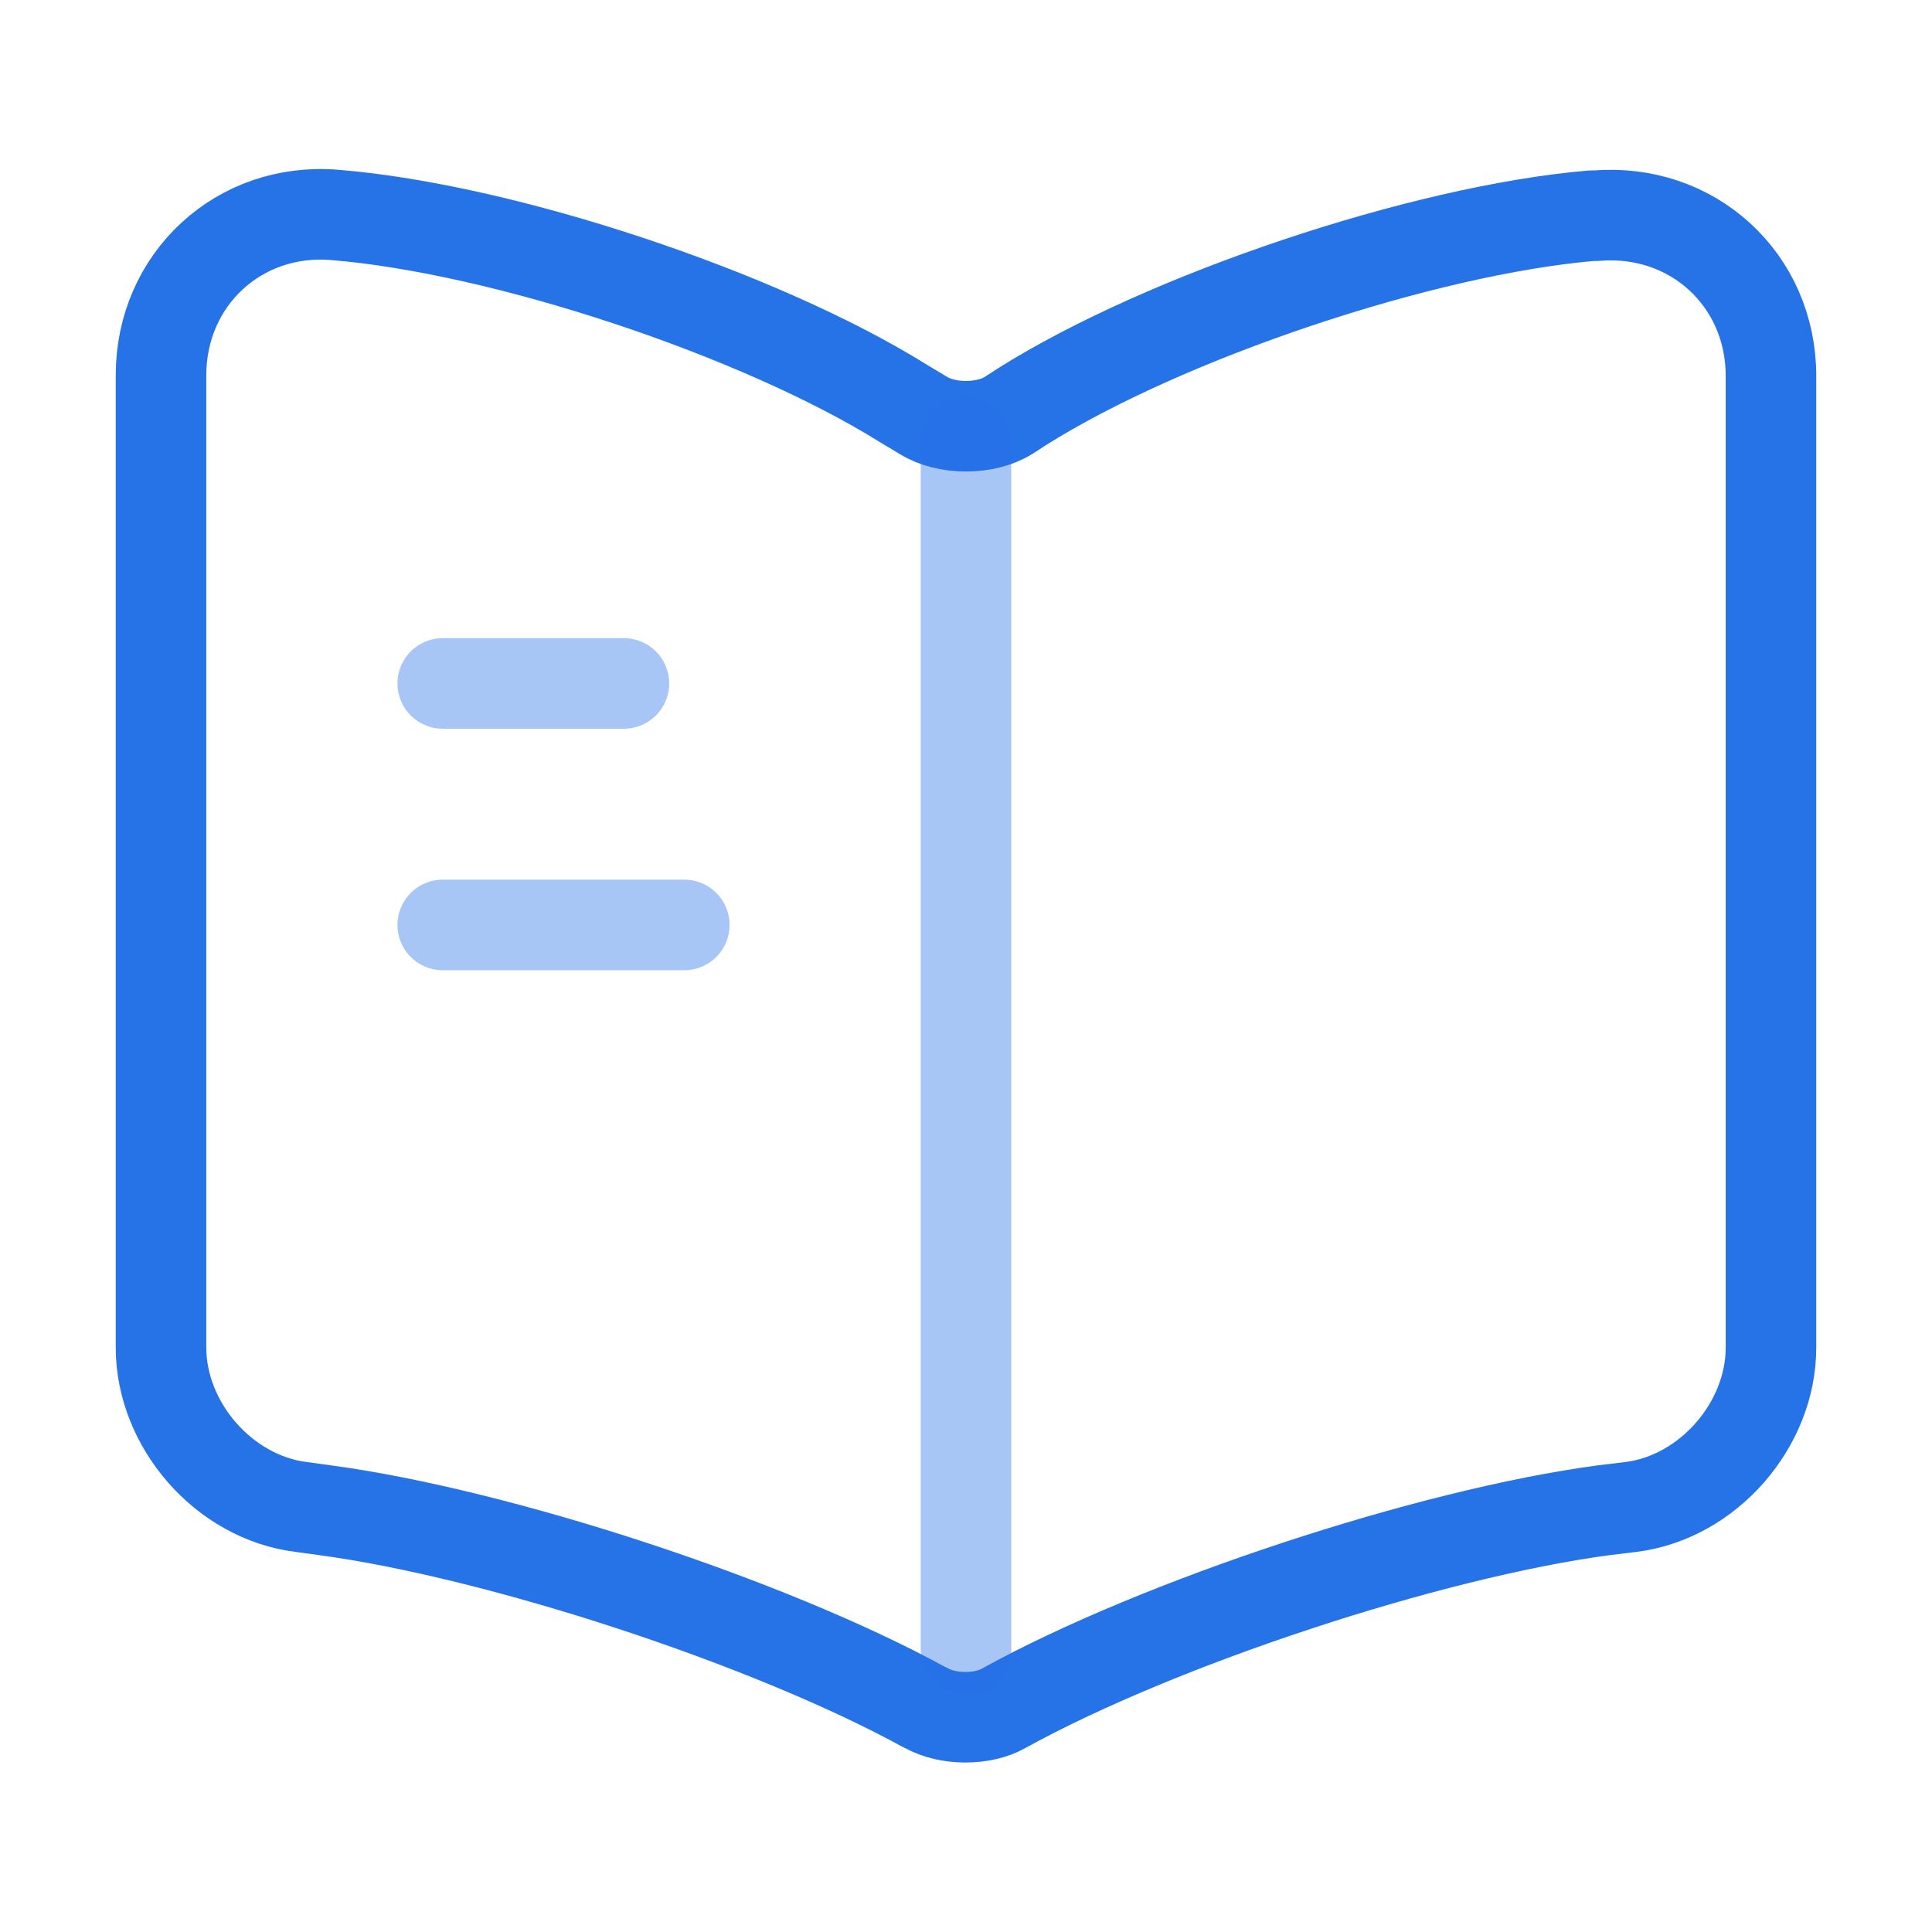 <svg width="32" height="32" viewBox="0 0 32 32" fill="none" xmlns="http://www.w3.org/2000/svg">
    <path d="M29.333 22.32V6.227C29.333 4.627 28.026 3.44 26.44 3.573H26.36C23.56 3.813 19.306 5.24 16.933 6.733L16.706 6.88C16.32 7.12 15.68 7.12 15.293 6.88L14.96 6.68C12.586 5.2 8.347 3.787 5.546 3.56C3.96 3.427 2.667 4.627 2.667 6.213V22.32C2.667 23.6 3.707 24.8 4.987 24.96L5.373 25.013C8.267 25.4 12.733 26.867 15.293 28.267L15.347 28.293C15.707 28.493 16.28 28.493 16.627 28.293C19.186 26.88 23.666 25.4 26.573 25.013L27.013 24.96C28.293 24.8 29.333 23.6 29.333 22.32Z" stroke="#2672E7" stroke-width="1.5" stroke-linecap="round" stroke-linejoin="round"/>
    <path opacity="0.4" d="M16 7.32V27.32" stroke="#2672E7" stroke-width="1.5" stroke-linecap="round" stroke-linejoin="round"/>
    <path opacity="0.4" d="M10.334 11.32H7.333" stroke="#2672E7" stroke-width="1.5" stroke-linecap="round" stroke-linejoin="round"/>
    <path opacity="0.4" d="M11.334 15.32H7.333" stroke="#2672E7" stroke-width="1.5" stroke-linecap="round" stroke-linejoin="round"/>
</svg>
